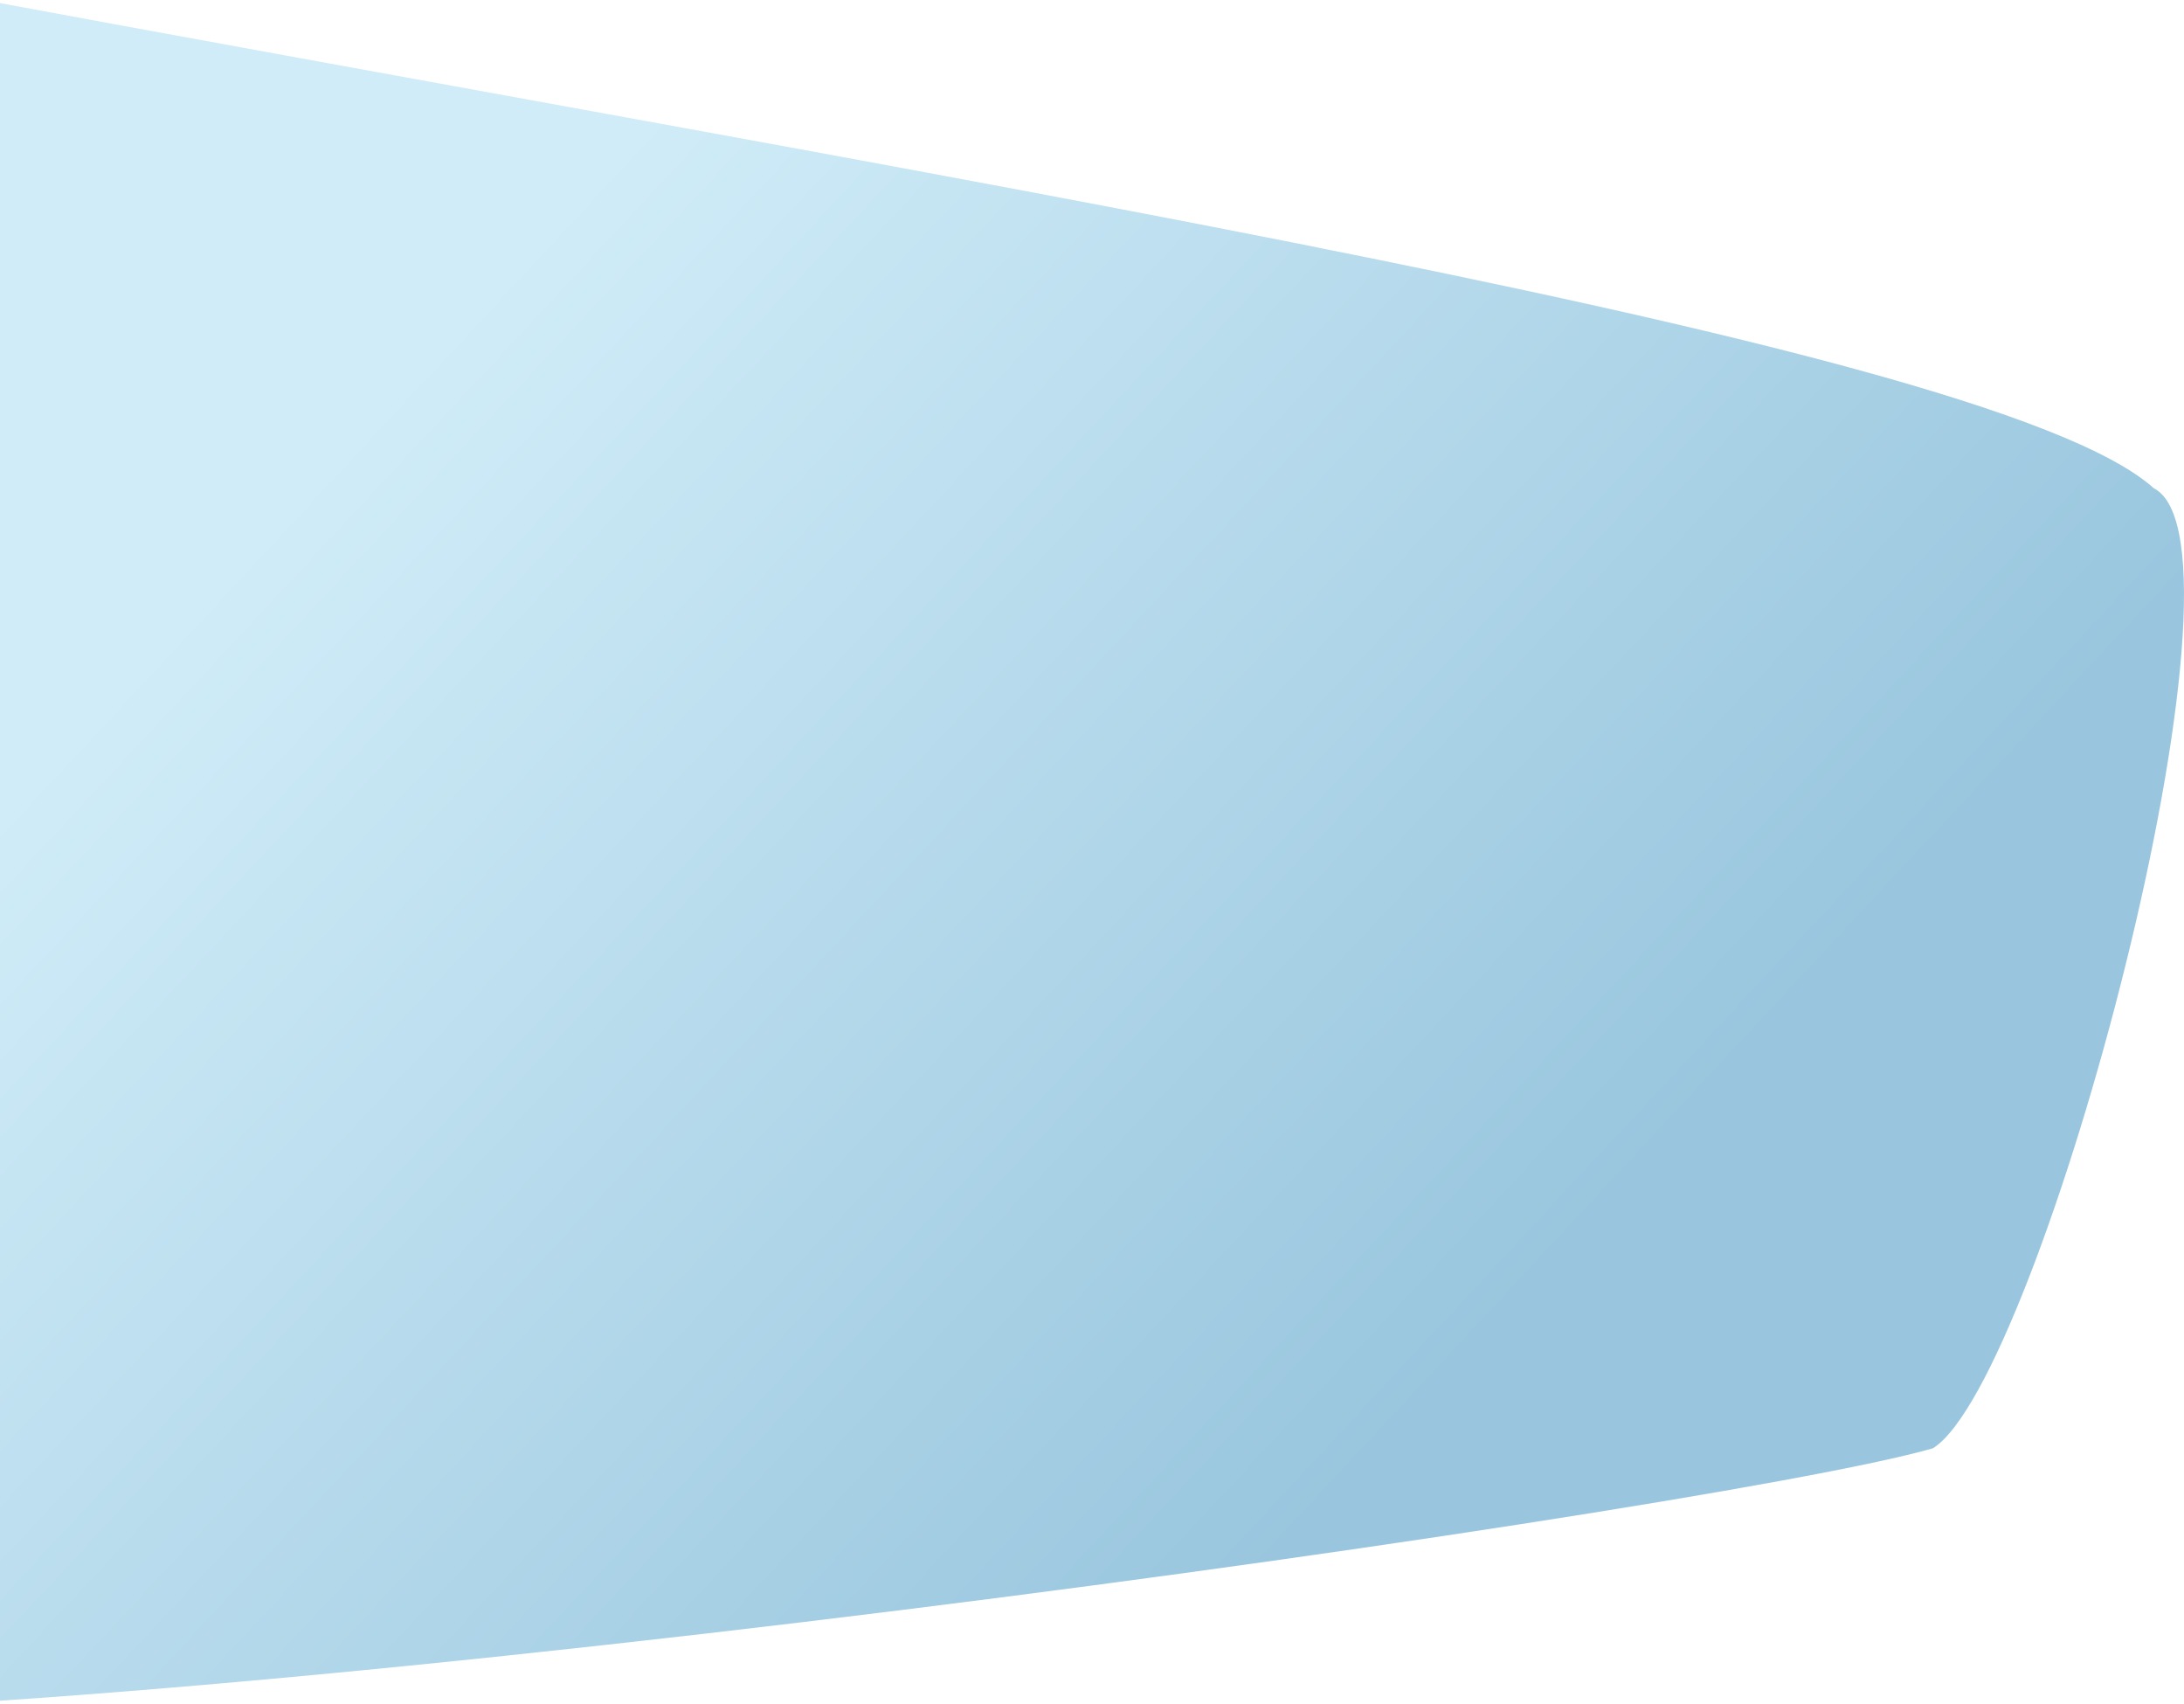 <?xml version="1.0" encoding="UTF-8"?>
<svg width="591px" height="461px" viewBox="0 0 591 461" version="1.1" xmlns="http://www.w3.org/2000/svg" xmlns:xlink="http://www.w3.org/1999/xlink">
    <title>Path 2</title>
    <defs>
        <linearGradient x1="46.455%" y1="36.775%" x2="89.454%" y2="59.648%" id="linearGradient-1">
            <stop stop-color="#D0ECF8" offset="0%"></stop>
            <stop stop-color="#99C6DE" offset="100%"></stop>
        </linearGradient>
    </defs>
    <g id="Page-1" stroke="none" stroke-width="1" fill="none" fill-rule="evenodd">
        <g id="Desktop-HD" transform="translate(0, -2592)" fill="url(#linearGradient-1)">
            <g id="Group-4-Copy-2" transform="translate(-276, 2462)">
                <path d="M194.716,115.543 C499.147,173.837 812.88,220.792 858.828,262.082 C888.891,277.414 828.495,503.383 799.061,521.801 C735.96,539.988 268.186,605.537 134.77,592.231 C1.355,578.925 -109.716,57.25 194.716,115.543 Z" id="Path-2"></path>
            </g>
        </g>
    </g>
</svg>